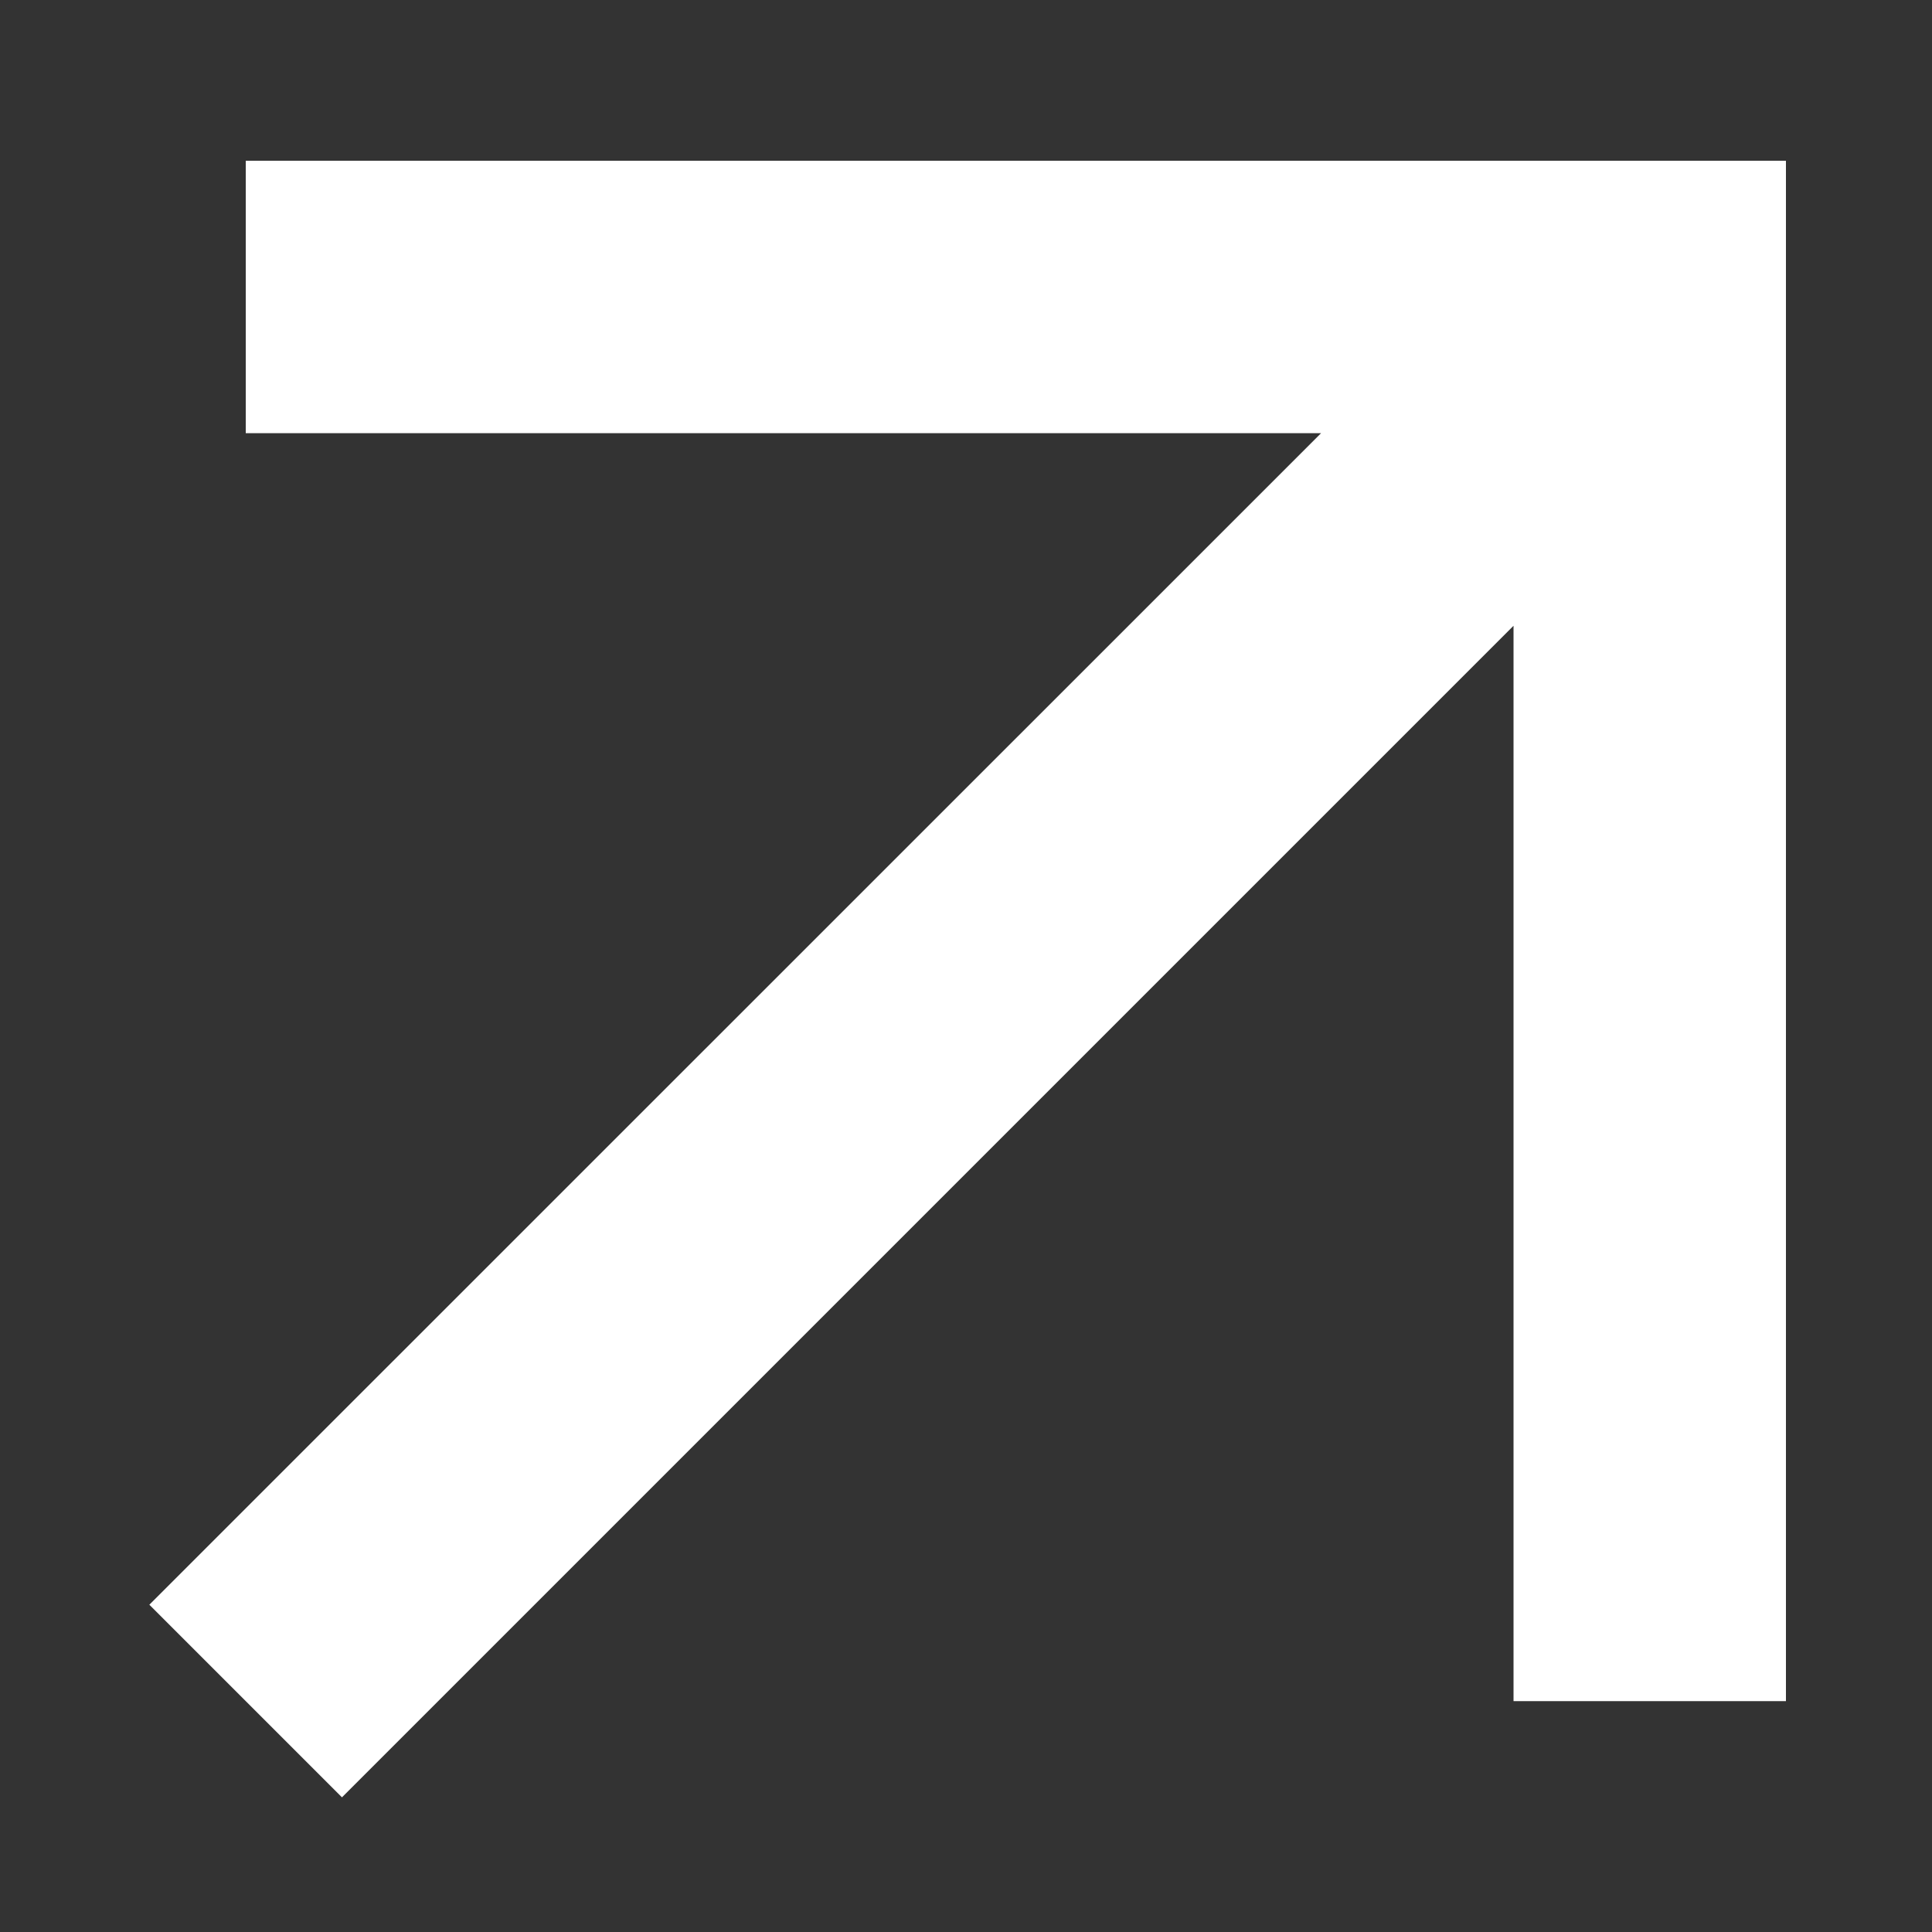 <svg width="10" height="10" viewBox="0 0 10 10" fill="none" xmlns="http://www.w3.org/2000/svg">
<rect x="0" y="0" width="10" height="10" fill="#333333" stroke="none"/>
<path d="M1.272 0.832L1.272 2.242L6.838 2.242L0.773 8.306L1.77 9.303L7.834 3.239V8.805H9.244V0.832H1.272Z" fill="white"/>
</svg>
